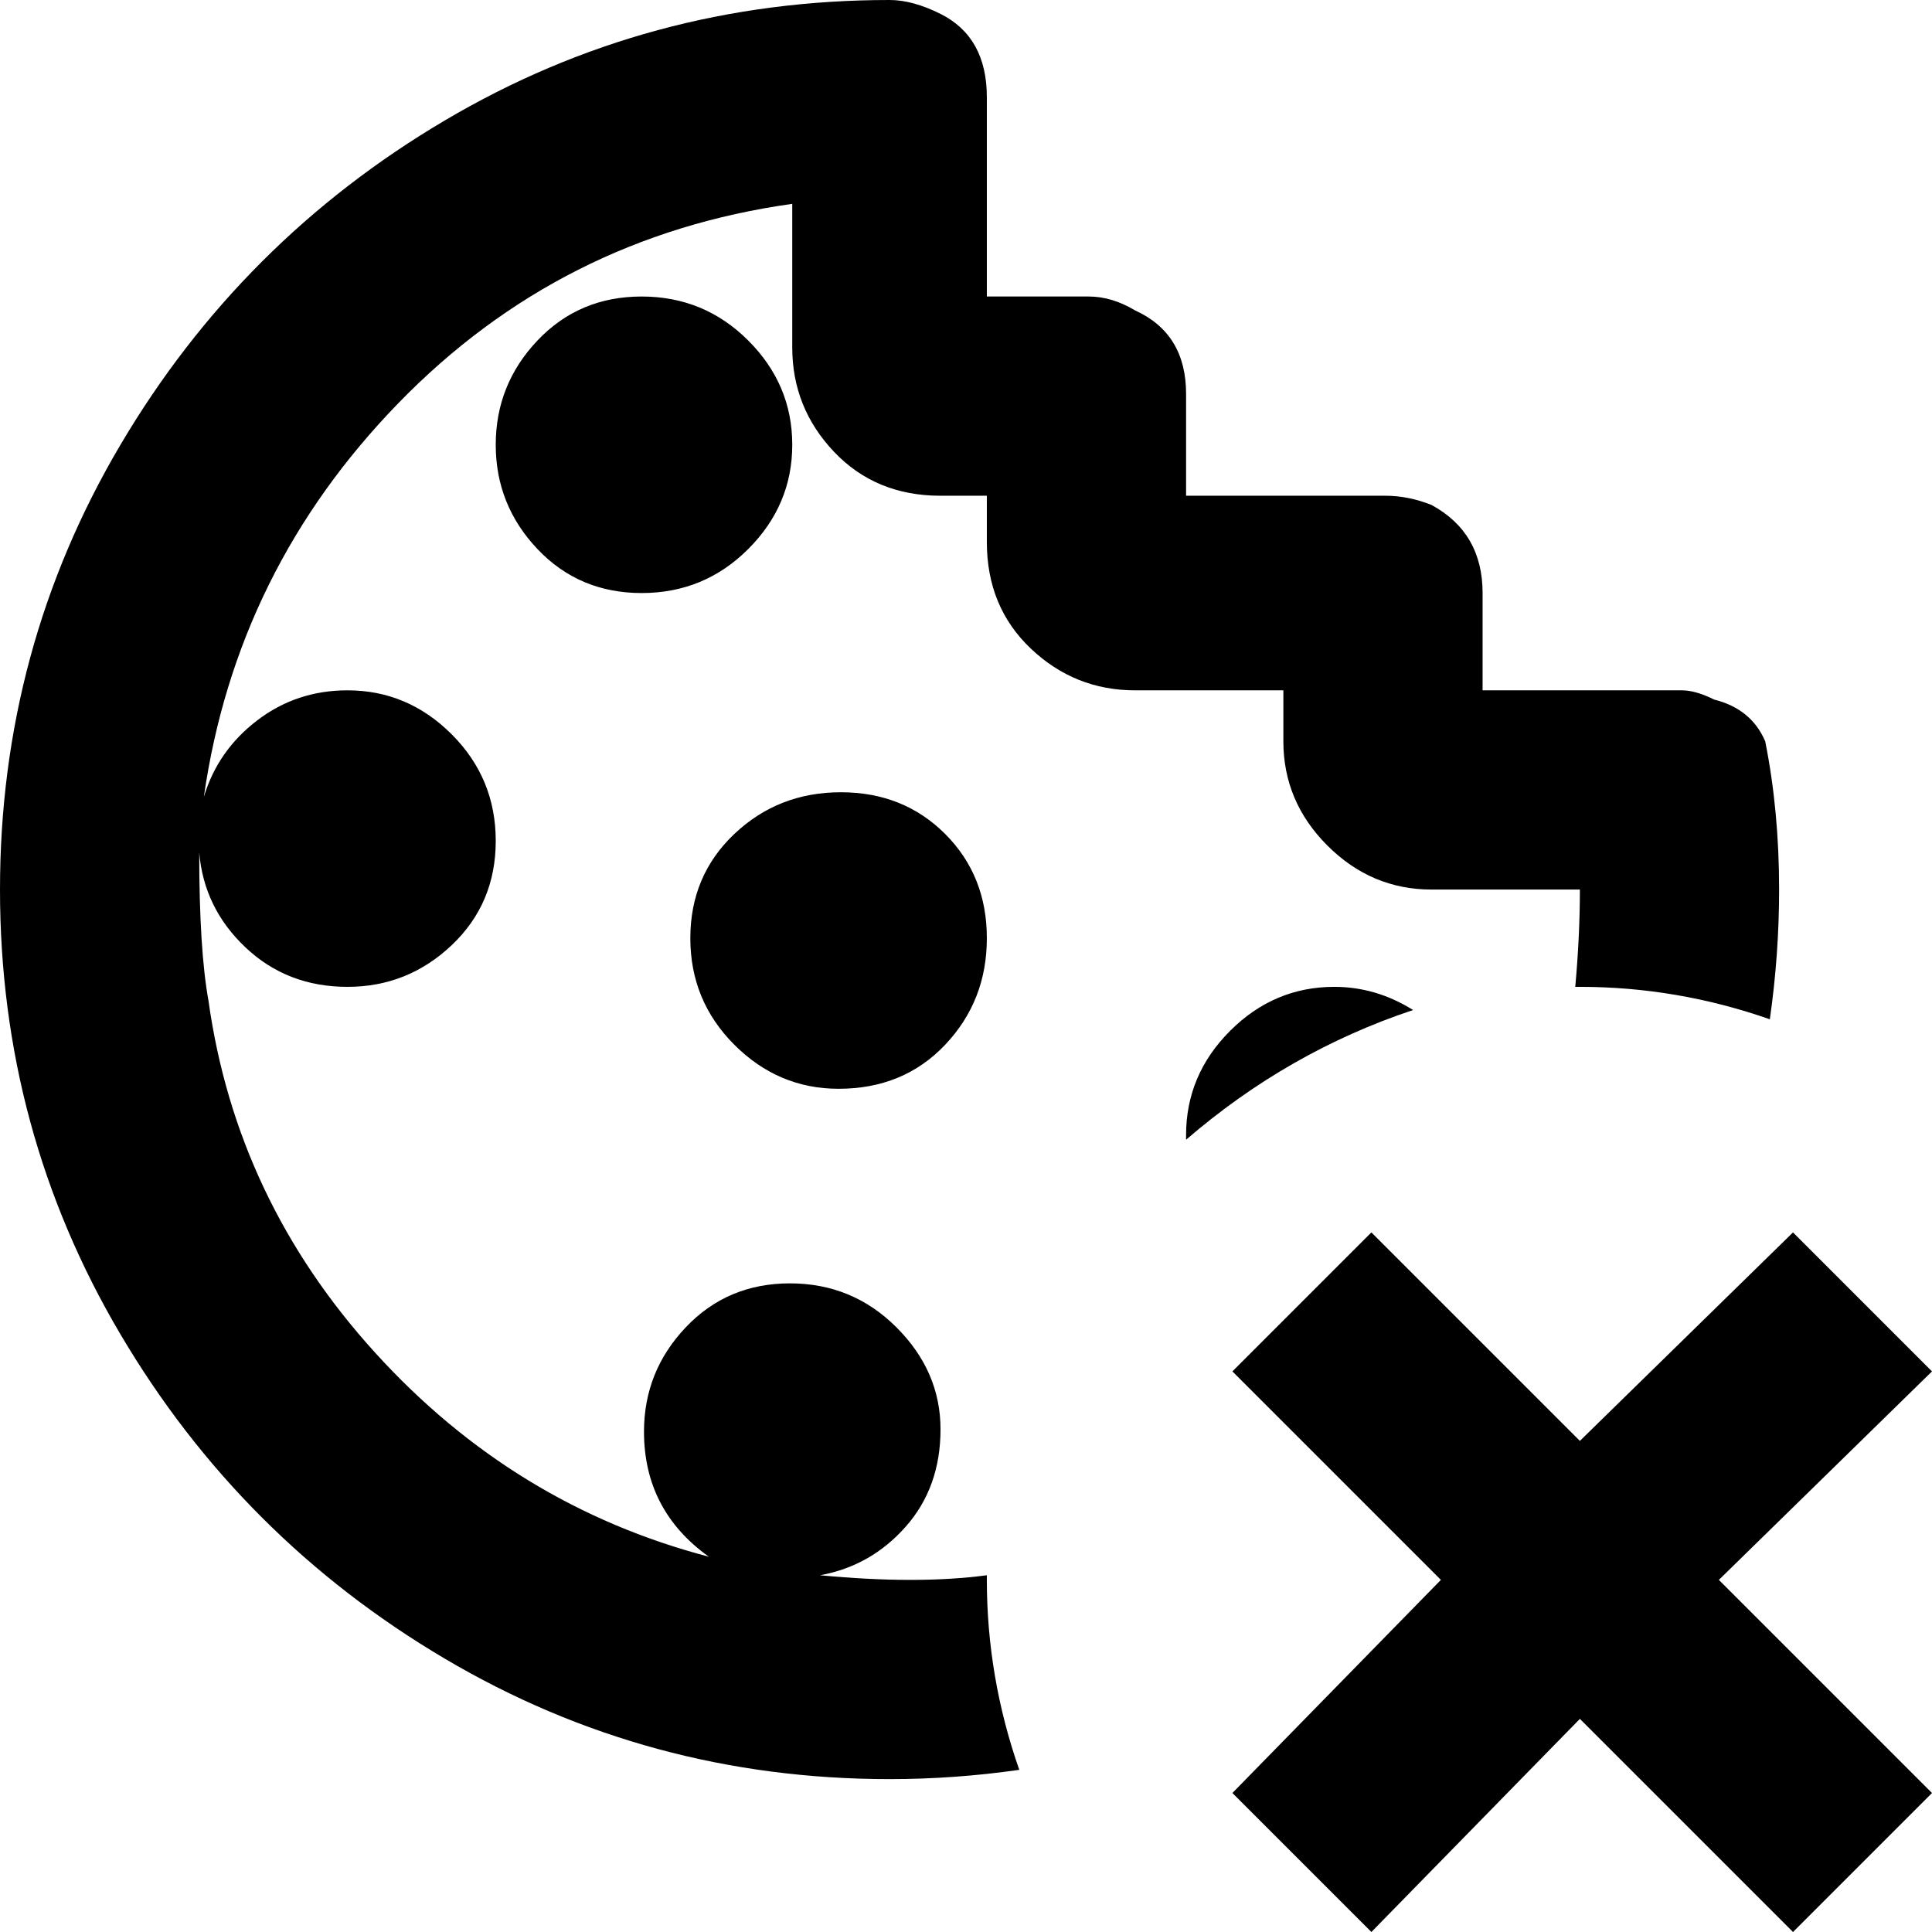 <svg xmlns="http://www.w3.org/2000/svg" viewBox="64 -33 417 417">
      <g transform="scale(1 -1) translate(0 -351)">
        <path d="M369 166Q342 157 320 138V139Q320 152 329.5 161.5Q339 171 352 171Q361 171 369 166ZM341 235V224Q341 211 350.5 201.5Q360 192 373 192H405Q405 182 404 171H405Q426 171 446 164Q448 178 448 192Q448 209 445 224Q442 231 434 233Q430 235 427 235H384V256Q384 269 373 275Q368 277 363 277H320V299Q320 312 309 317Q304 320 299 320H277V363Q277 376 267 381Q261 384 256 384Q204 384 160.0 358.0Q116 332 90.0 288.0Q64 244 64.0 192.0Q64 140 90.0 96.0Q116 52 160.0 26.0Q204 0 256 0Q270 0 284 2Q277 22 277 43V44Q262 42 241 44Q252 46 259.5 54.5Q267 63 267.0 75.5Q267 88 257.5 97.5Q248 107 234.5 107.0Q221 107 212.0 97.5Q203 88 203 75Q203 58 217 48Q175 59 145.0 92.0Q115 125 109 168Q107 179 107 200Q108 188 117.0 179.5Q126 171 139.0 171.0Q152 171 161.5 180.0Q171 189 171.0 202.5Q171 216 161.5 225.5Q152 235 139 235Q128 235 119.5 228.5Q111 222 108 212Q115 261 150.0 297.0Q185 333 235 340V309Q235 296 244.0 286.5Q253 277 267 277H277V267Q277 253 286.5 244.0Q296 235 309 235ZM235 288Q235 301 225.5 310.5Q216 320 202.5 320.0Q189 320 180.0 310.5Q171 301 171.0 288.0Q171 275 180.0 265.5Q189 256 202.5 256.0Q216 256 225.5 265.5Q235 275 235 288ZM245 149Q259 149 268.0 158.5Q277 168 277.0 181.5Q277 195 268.0 204.0Q259 213 245.5 213.0Q232 213 222.5 204.0Q213 195 213.0 181.5Q213 168 222.5 158.5Q232 149 245 149ZM481 88 451 118 405 73 360 118 330 88 375 43 330 -3 360 -33 405 13 451 -33 481 -3 435 43Z" />
      </g>
    </svg>